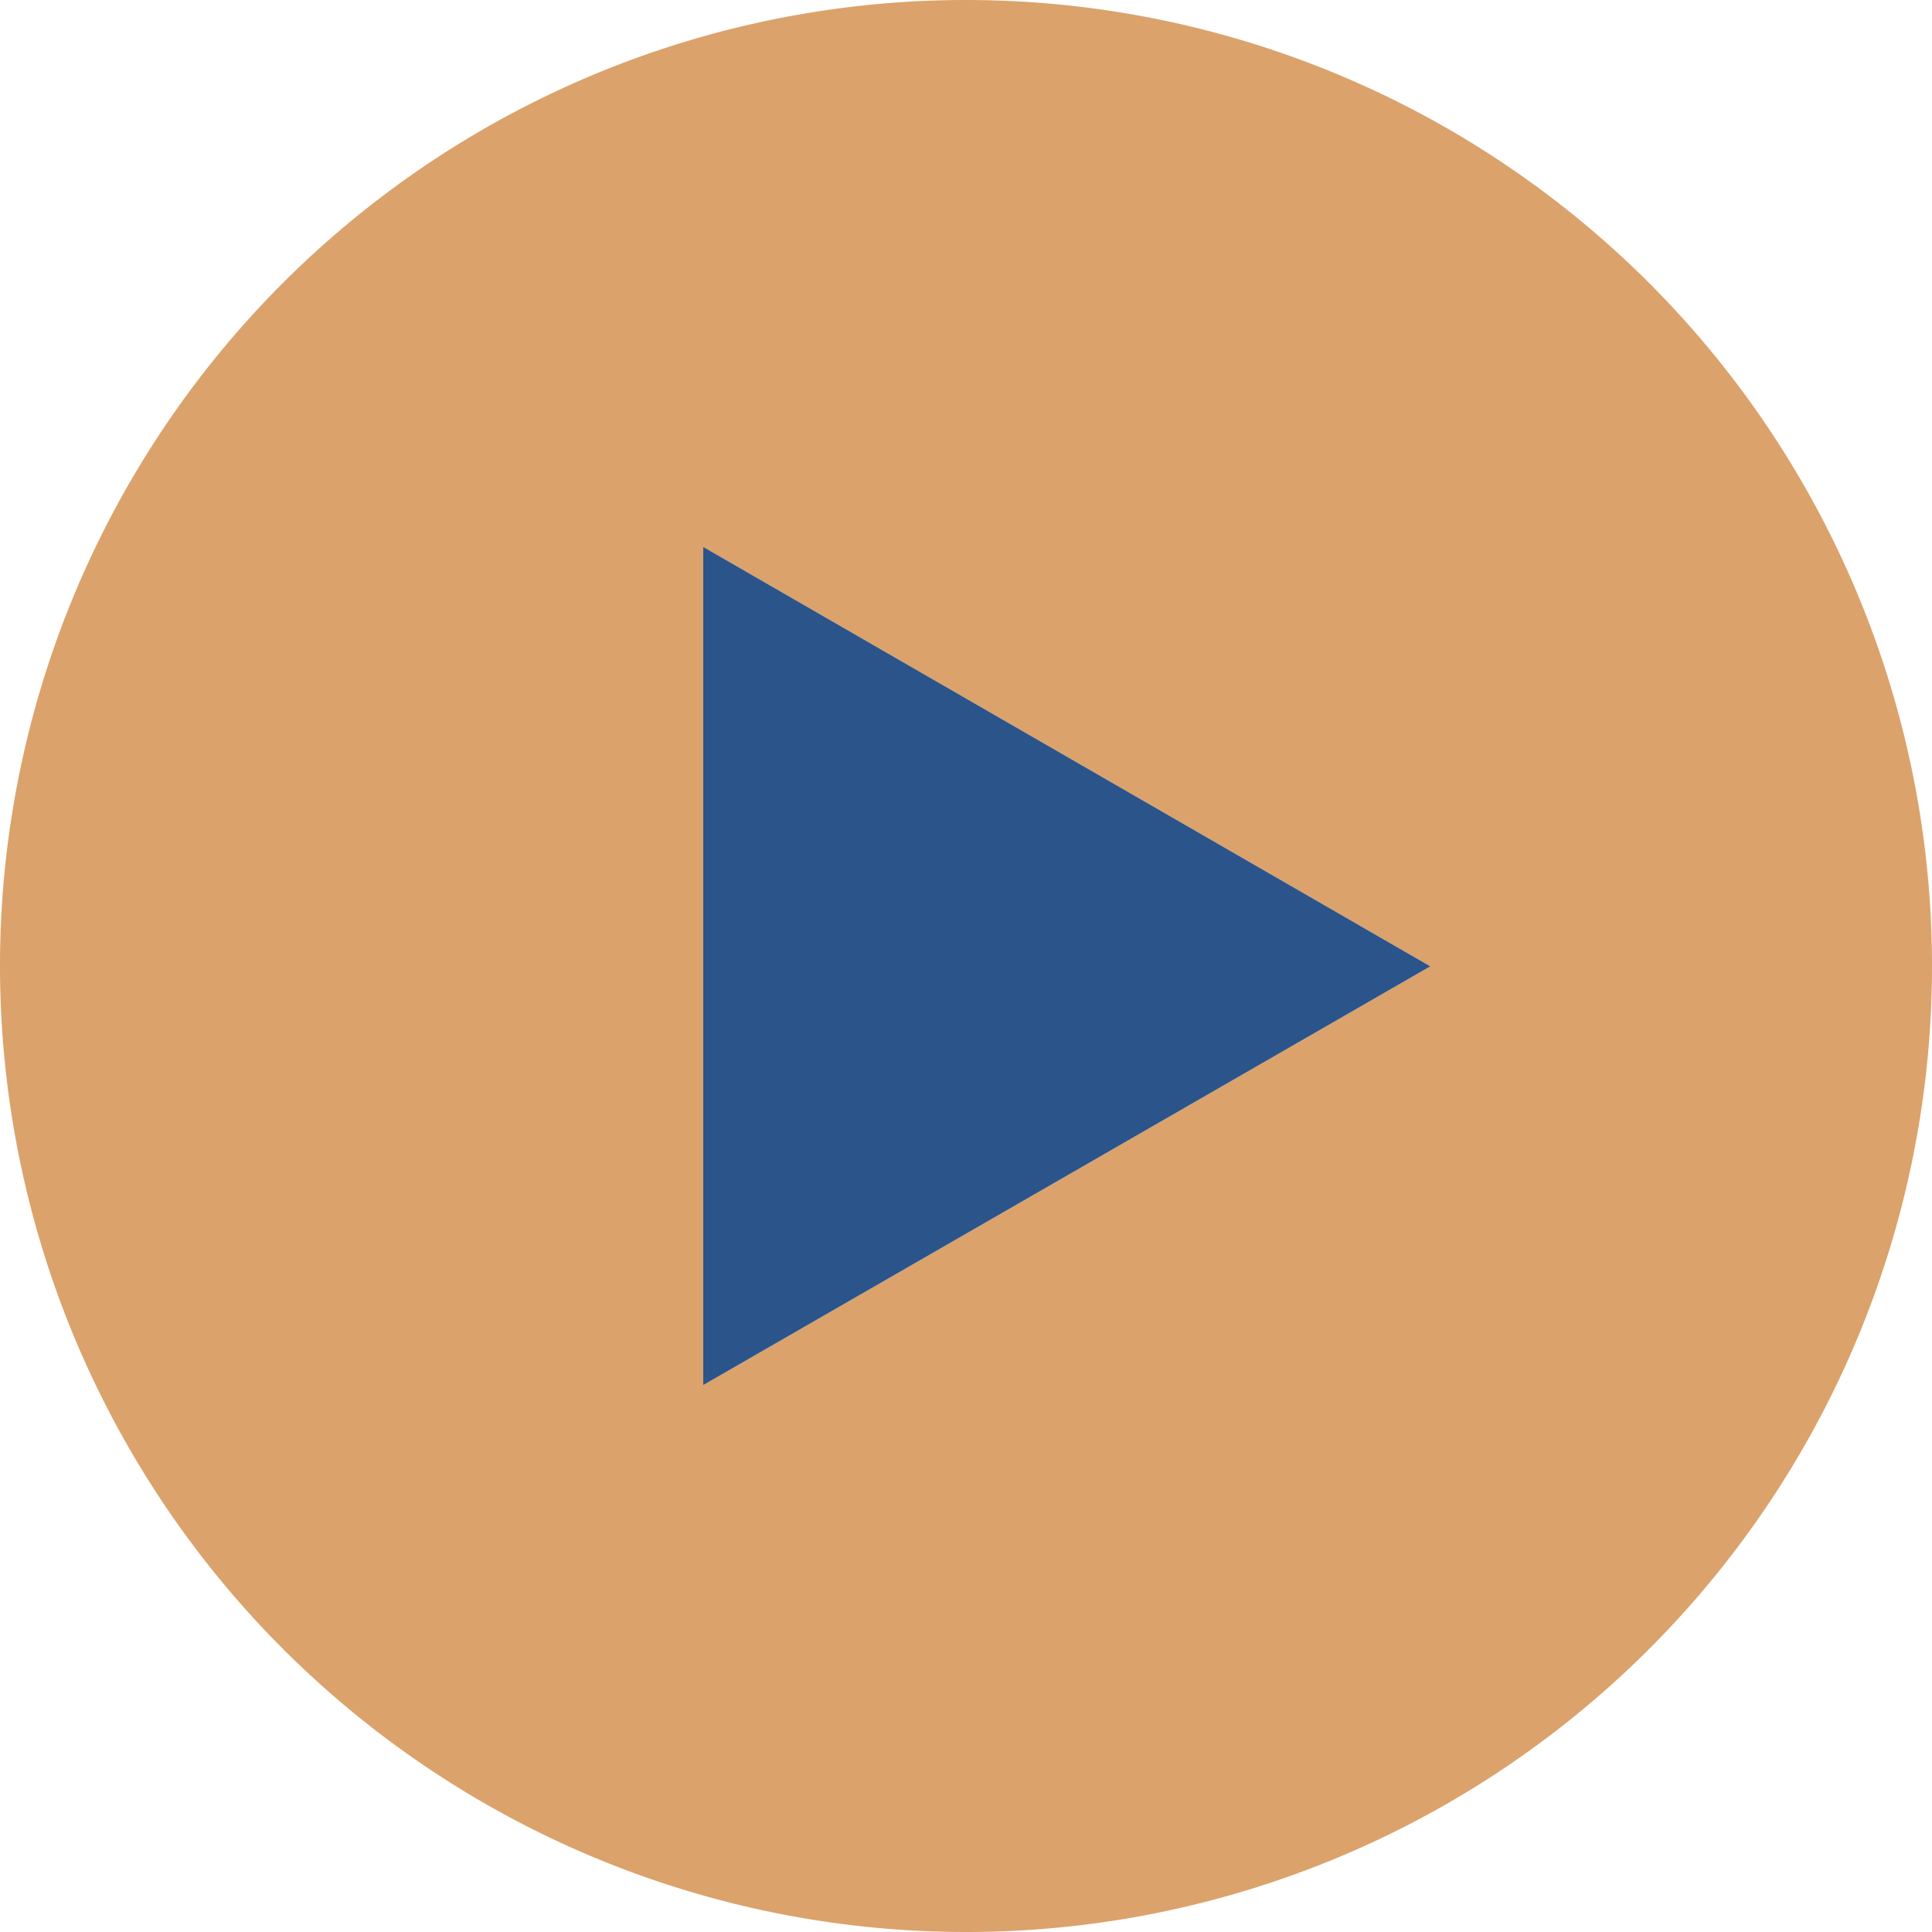 <svg xmlns="http://www.w3.org/2000/svg" viewBox="0 0 58.46 58.46"><defs><style>.cls-1{fill:#dba26b;}.cls-2{fill:#2b548b;}</style></defs><title>Ресурс 26</title><g id="Слой_2" data-name="Слой 2"><g id="Слой_2-2" data-name="Слой 2"><path class="cls-1" d="M0,29.28A29.23,29.23,0,1,1,29.24,58.46,29.24,29.24,0,0,1,0,29.28ZM21.28,41.91l22-12.67-22-12.69Z"/><path class="cls-2" d="M21.28,16.55V41.91l22-12.67Z"/></g></g></svg>